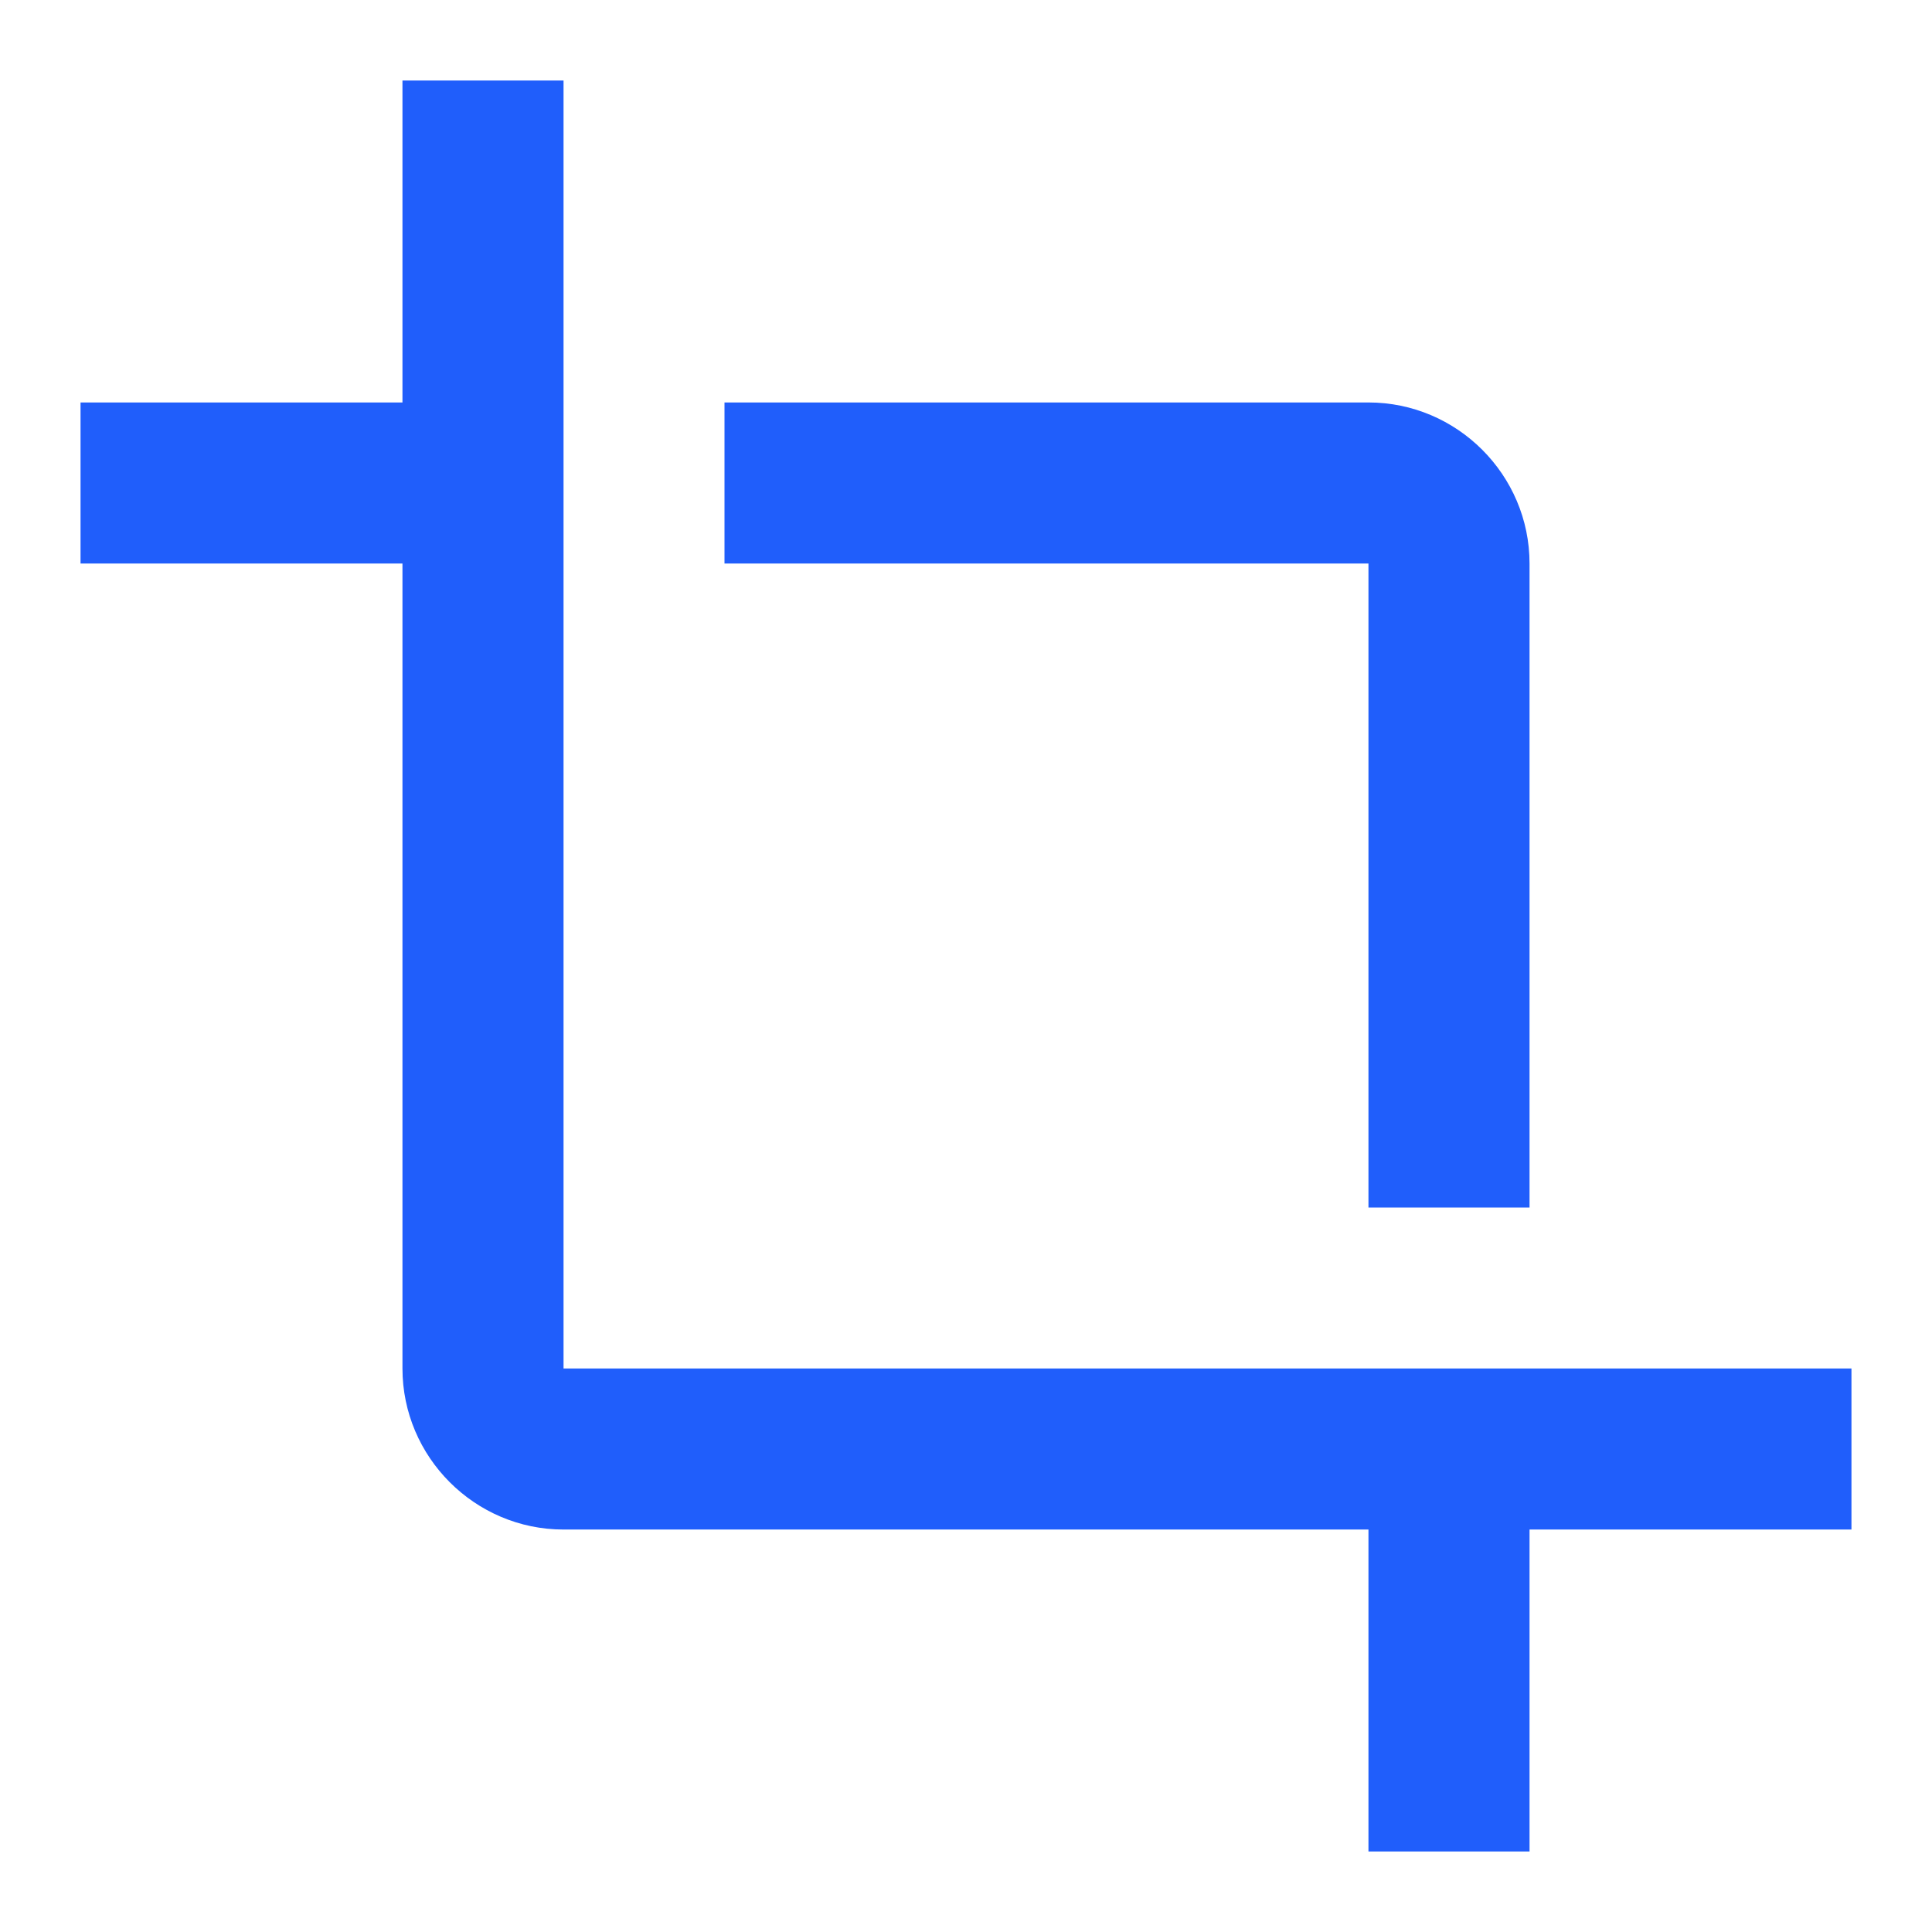 <svg width="16" height="16" viewBox="0 0 16 16" fill="none" xmlns="http://www.w3.org/2000/svg">
<path fill-rule="evenodd" clip-rule="evenodd" d="M4.667 0.667V11.333H15.333V12.667H12.667V15.333H11.333V12.667H4.667C3.933 12.667 3.333 12.067 3.333 11.333V4.667H0.667V3.333H3.333V0.667H4.667ZM12.667 10H11.333V4.667H6V3.333H11.333C12.067 3.333 12.667 3.933 12.667 4.667V10Z" fill="#205EFB"/>
</svg>
